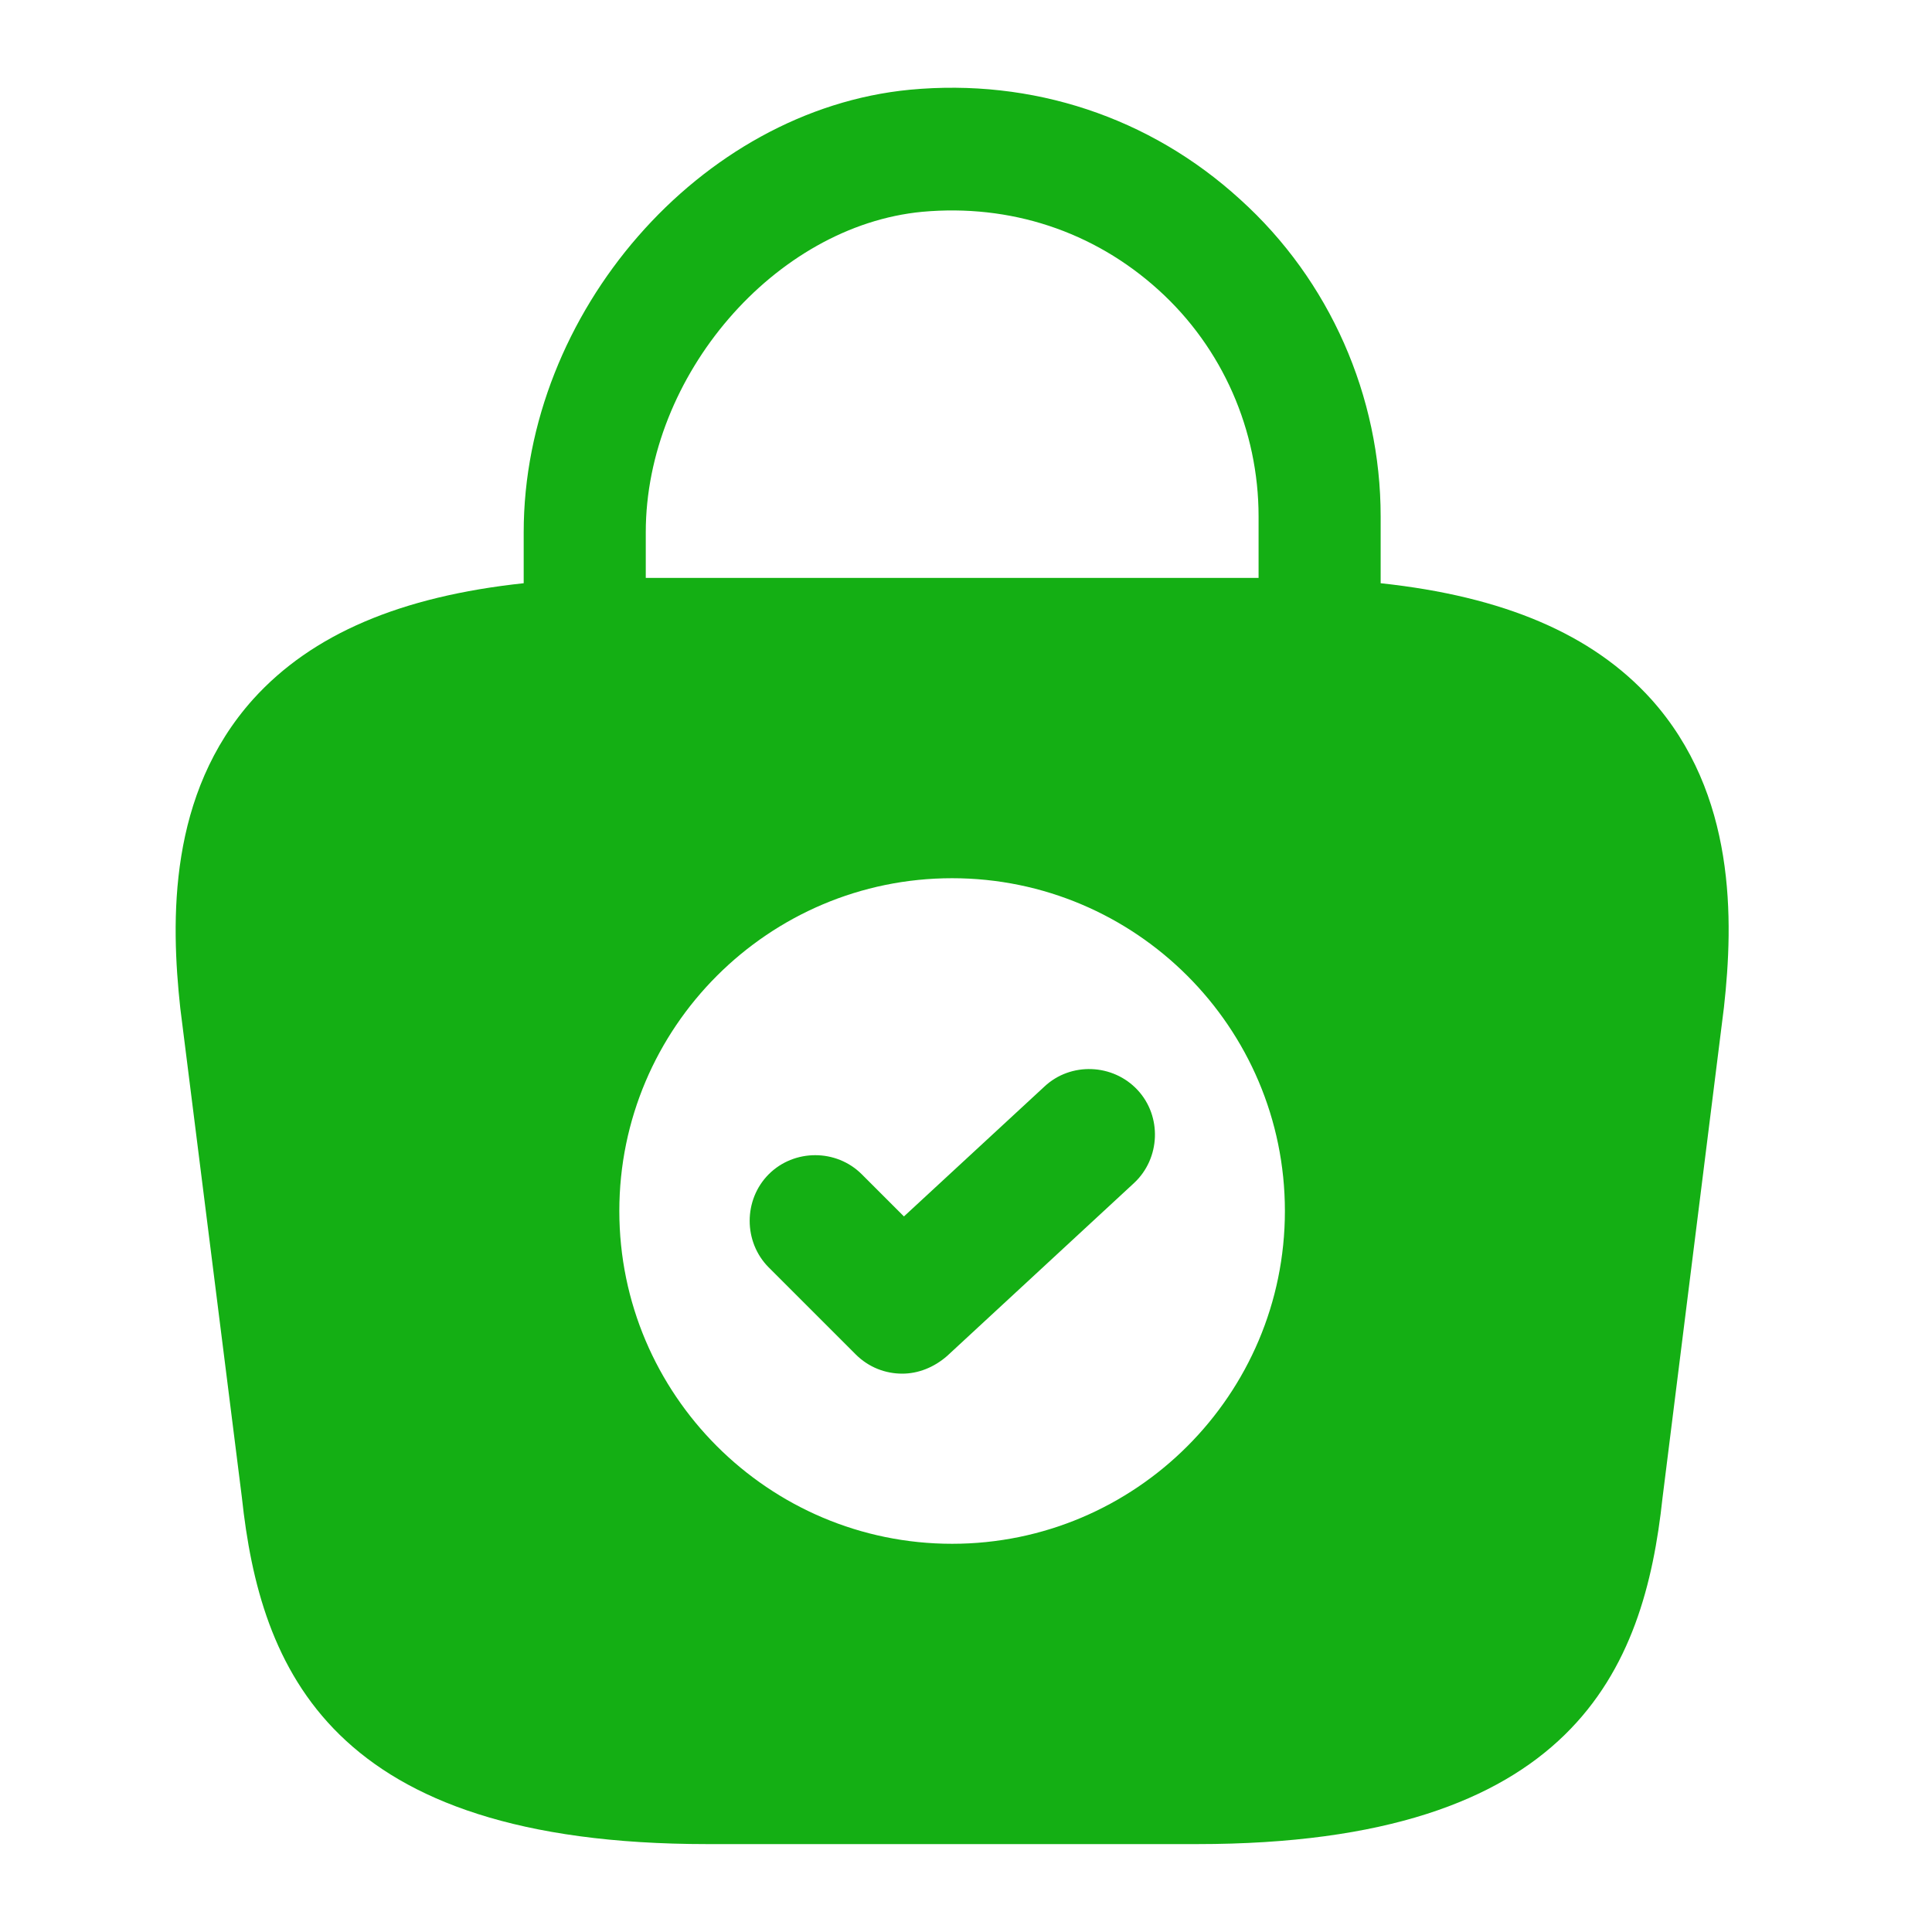<svg width="20" height="20" viewBox="0 0 14 16" fill="none" xmlns="http://www.w3.org/2000/svg">
<path d="M12.674 5.79C12.187 5.251 11.452 4.939 10.434 4.83V4.277C10.434 3.281 10.012 2.321 9.271 1.652C8.522 0.968 7.547 0.648 6.536 0.743C4.798 0.91 3.337 2.59 3.337 4.408V4.83C2.319 4.939 1.584 5.251 1.097 5.79C0.392 6.575 0.414 7.622 0.493 8.349L1.003 12.4C1.155 13.818 1.73 15.272 4.857 15.272H8.914C12.041 15.272 12.616 13.818 12.768 12.407L13.277 8.342C13.357 7.622 13.379 6.575 12.674 5.79ZM6.638 1.754C7.365 1.688 8.056 1.914 8.594 2.401C9.125 2.881 9.423 3.564 9.423 4.277V4.786H4.348V4.408C4.348 3.113 5.417 1.87 6.638 1.754ZM6.885 12.785C5.366 12.785 4.129 11.549 4.129 10.029C4.129 8.509 5.366 7.273 6.885 7.273C8.405 7.273 9.641 8.509 9.641 10.029C9.641 11.549 8.405 12.785 6.885 12.785Z" fill="#14AF14"/>
<path d="M6.472 11.376C6.334 11.376 6.195 11.325 6.086 11.216L5.366 10.496C5.156 10.285 5.156 9.936 5.366 9.725C5.577 9.514 5.926 9.514 6.137 9.725L6.486 10.074L7.65 8.998C7.868 8.794 8.217 8.808 8.421 9.027C8.624 9.245 8.61 9.594 8.392 9.797L6.843 11.23C6.734 11.325 6.603 11.376 6.472 11.376Z" fill="#14AF14"/>
</svg>
